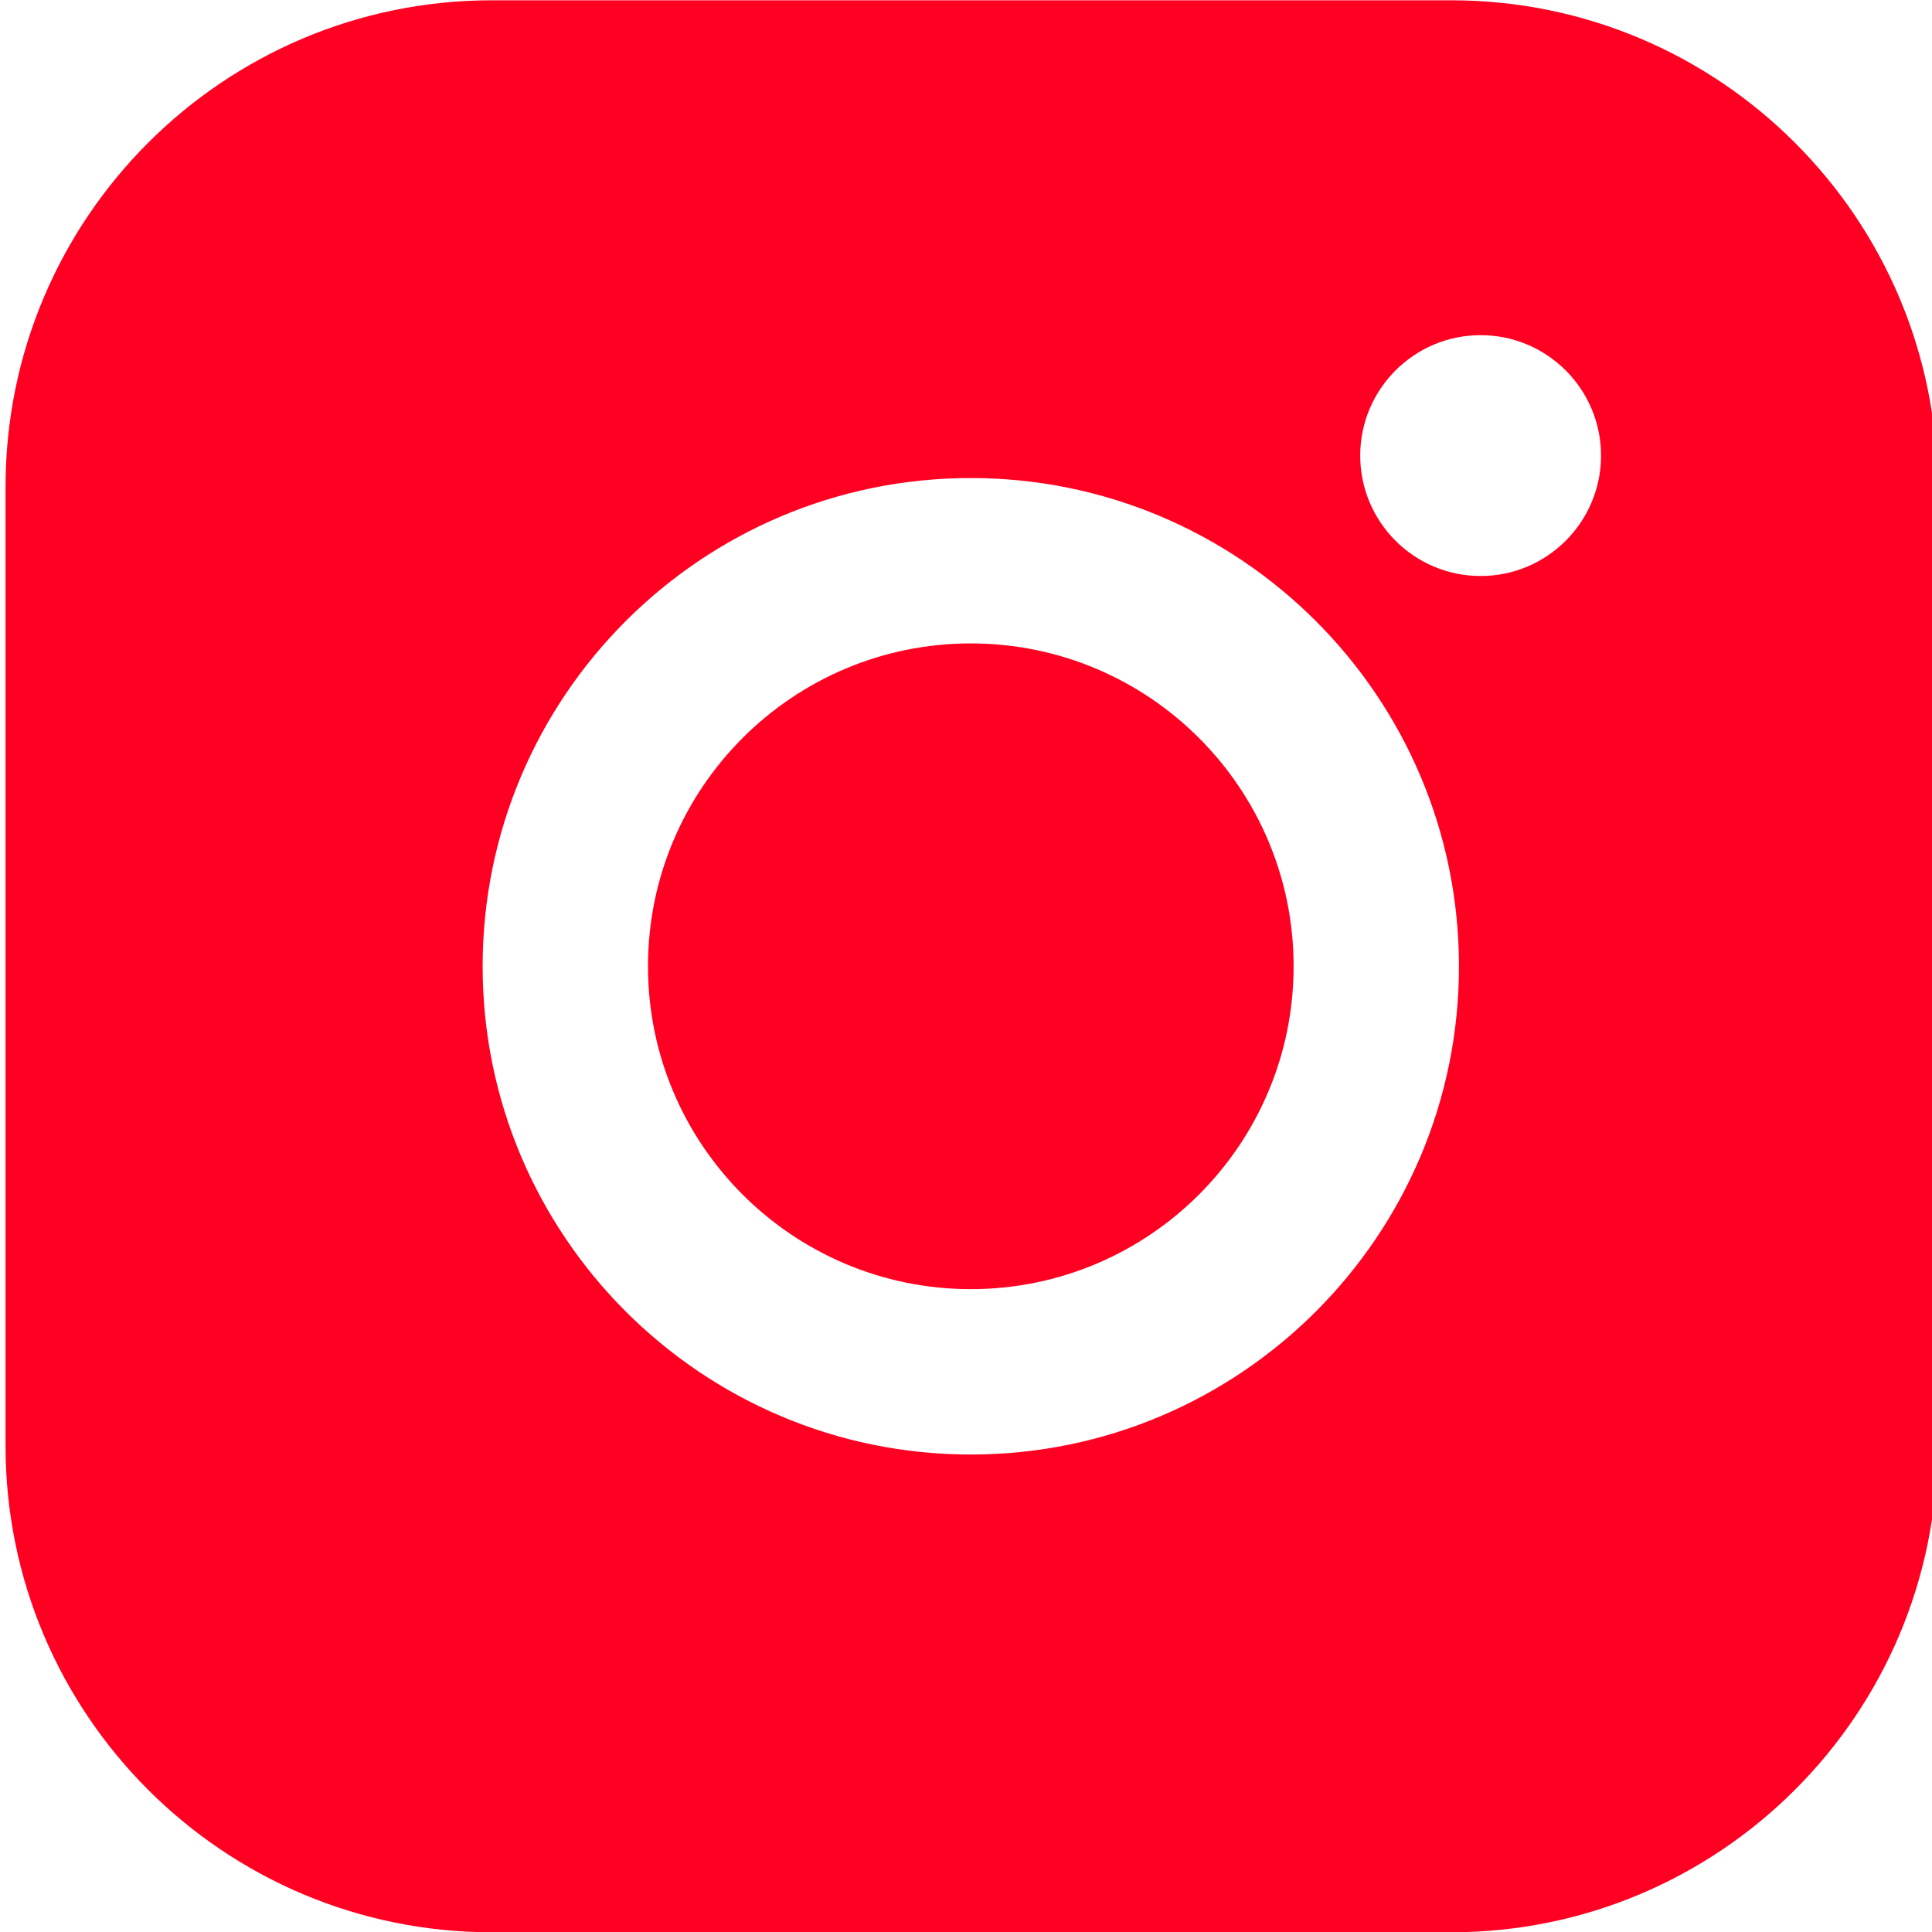<?xml version="1.0" encoding="UTF-8" standalone="no"?><!DOCTYPE svg PUBLIC "-//W3C//DTD SVG 1.1//EN" "http://www.w3.org/Graphics/SVG/1.1/DTD/svg11.dtd"><svg width="100%" height="100%" viewBox="0 0 100 100" version="1.1" xmlns="http://www.w3.org/2000/svg" xmlns:xlink="http://www.w3.org/1999/xlink" xml:space="preserve" xmlns:serif="http://www.serif.com/" style="fill-rule:evenodd;clip-rule:evenodd;stroke-linejoin:round;stroke-miterlimit:2;"><g id="instagram"><rect x="0.287" y="0.015" width="100" height="100" style="fill:#f02;fill-opacity:0;"/><path d="M75.112,100.015l-49.65,0c-13.894,0 -25.175,-11.283 -25.175,-25.179l0,-49.642c0,-13.897 11.281,-25.179 25.175,-25.179l49.65,0c13.895,0 25.175,11.282 25.175,25.179l0,49.642c0,13.896 -11.28,25.178 -25.175,25.179Zm-24.863,-75.272c13.945,0 25.267,11.324 25.267,25.272c0,13.947 -11.322,25.271 -25.267,25.271c-13.946,0 -25.268,-11.324 -25.268,-25.271c0,-13.948 11.322,-25.272 25.268,-25.272Zm0,8.56c9.221,0 16.708,7.488 16.708,16.712c0,9.223 -7.487,16.711 -16.708,16.711c-9.222,0 -16.709,-7.488 -16.709,-16.711c0,-9.224 7.487,-16.712 16.709,-16.712Zm26.387,-15.955c3.44,0 6.233,2.793 6.233,6.233c0,3.44 -2.793,6.233 -6.233,6.233c-3.439,0 -6.232,-2.793 -6.232,-6.233c0,-3.44 2.793,-6.233 6.232,-6.233Z" style="fill:#f02;"/></g></svg>